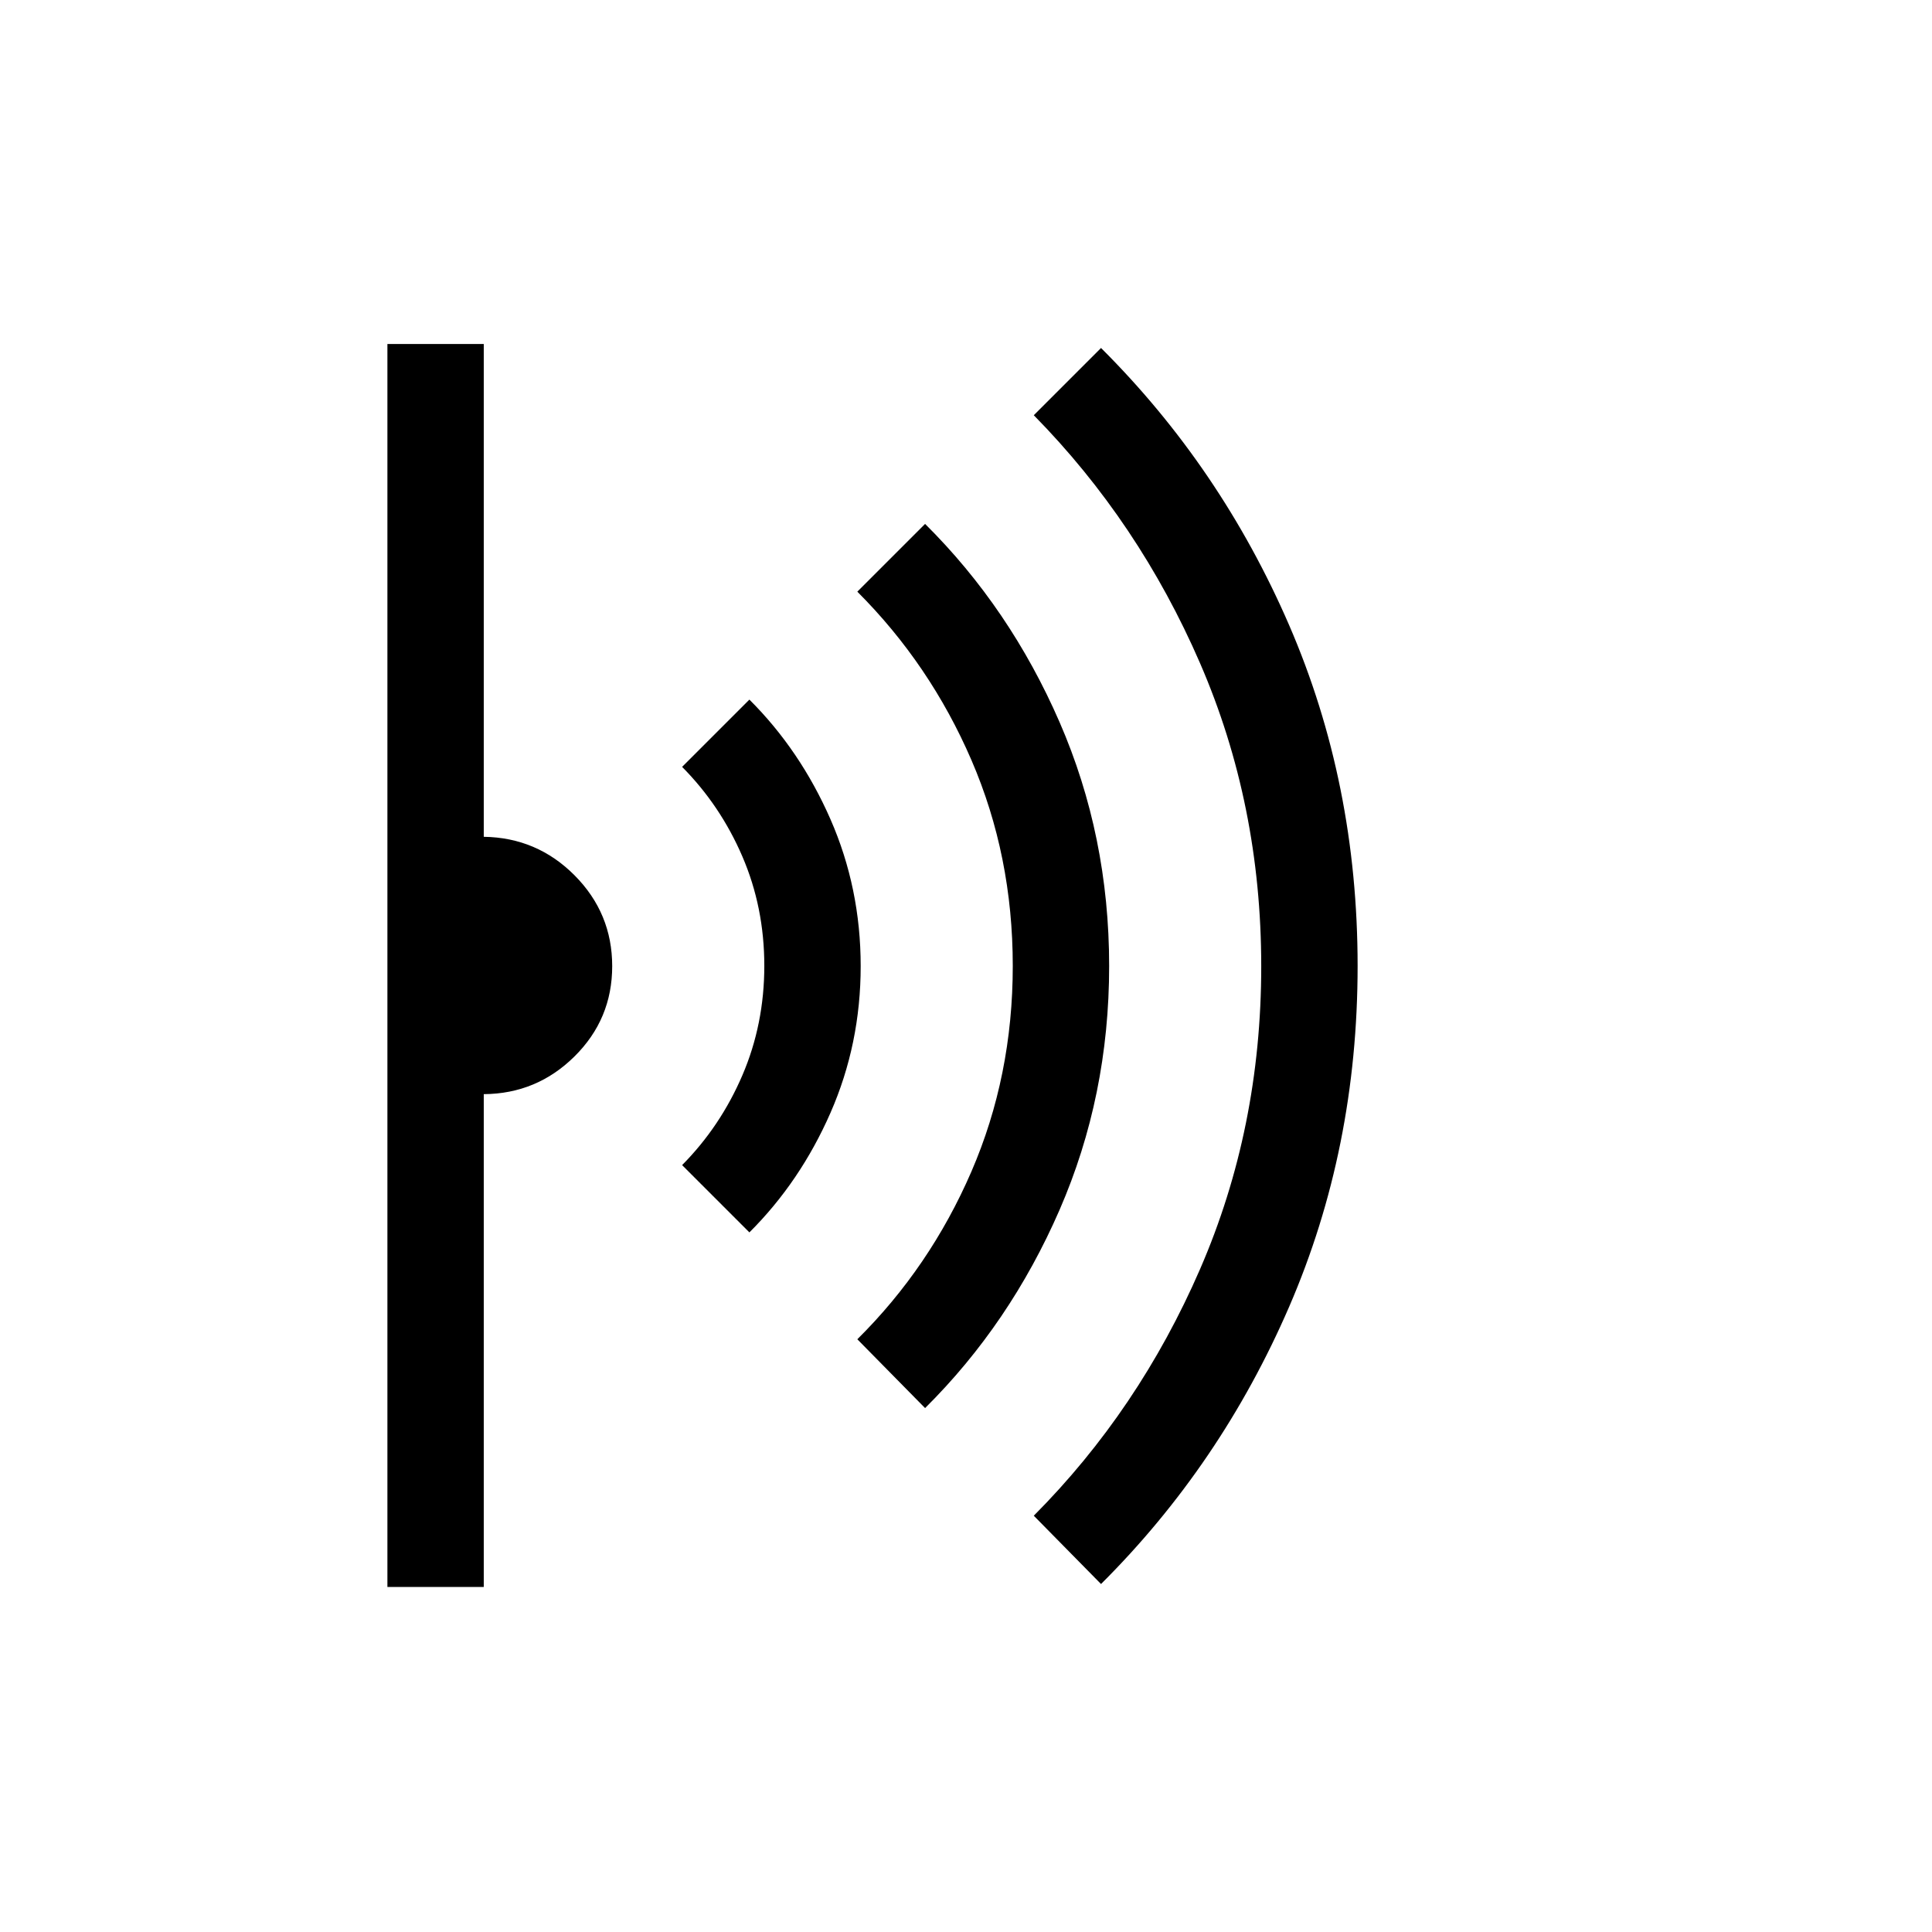 <svg xmlns="http://www.w3.org/2000/svg" height="40" viewBox="0 -960 960 960" width="40"><path d="m547.09-172.91-33.41-33.94q52.19-52.46 82.61-122.5 30.41-70.03 30.41-150.51 0-80.49-30.41-150.62-30.42-70.13-82.61-123.2l33.41-33.41q59.5 59.25 93.5 137.78 34 78.54 34 169.28t-34 169.31q-34 78.56-93.5 137.81Zm-87.42-87.42L426-294.53q36.09-35.75 56.67-83.29 20.57-47.54 20.57-102.22t-20.52-102.22Q462.21-629.8 426-666l33.67-33.67q42.16 41.84 66.81 98.47 24.65 56.64 24.65 121.2t-24.65 121.2q-24.65 56.63-66.81 98.47Zm-87.3-87.3-33.43-33.43q19.04-19.24 29.94-44.63 10.9-25.39 10.9-54.4 0-29.01-10.9-54.33-10.9-25.33-29.94-44.52l33.43-33.43q25.26 25.16 40.28 59.45 15.02 34.28 15.02 72.97t-15.02 72.92q-15.02 34.24-40.28 59.4ZM192.5-171.45v-617.63h47.88v244.88q26.45.38 45.14 19.17 18.68 18.8 18.68 45.11 0 26.32-18.74 44.86-18.74 18.55-45.08 18.74v244.87H192.5Z"/></svg>